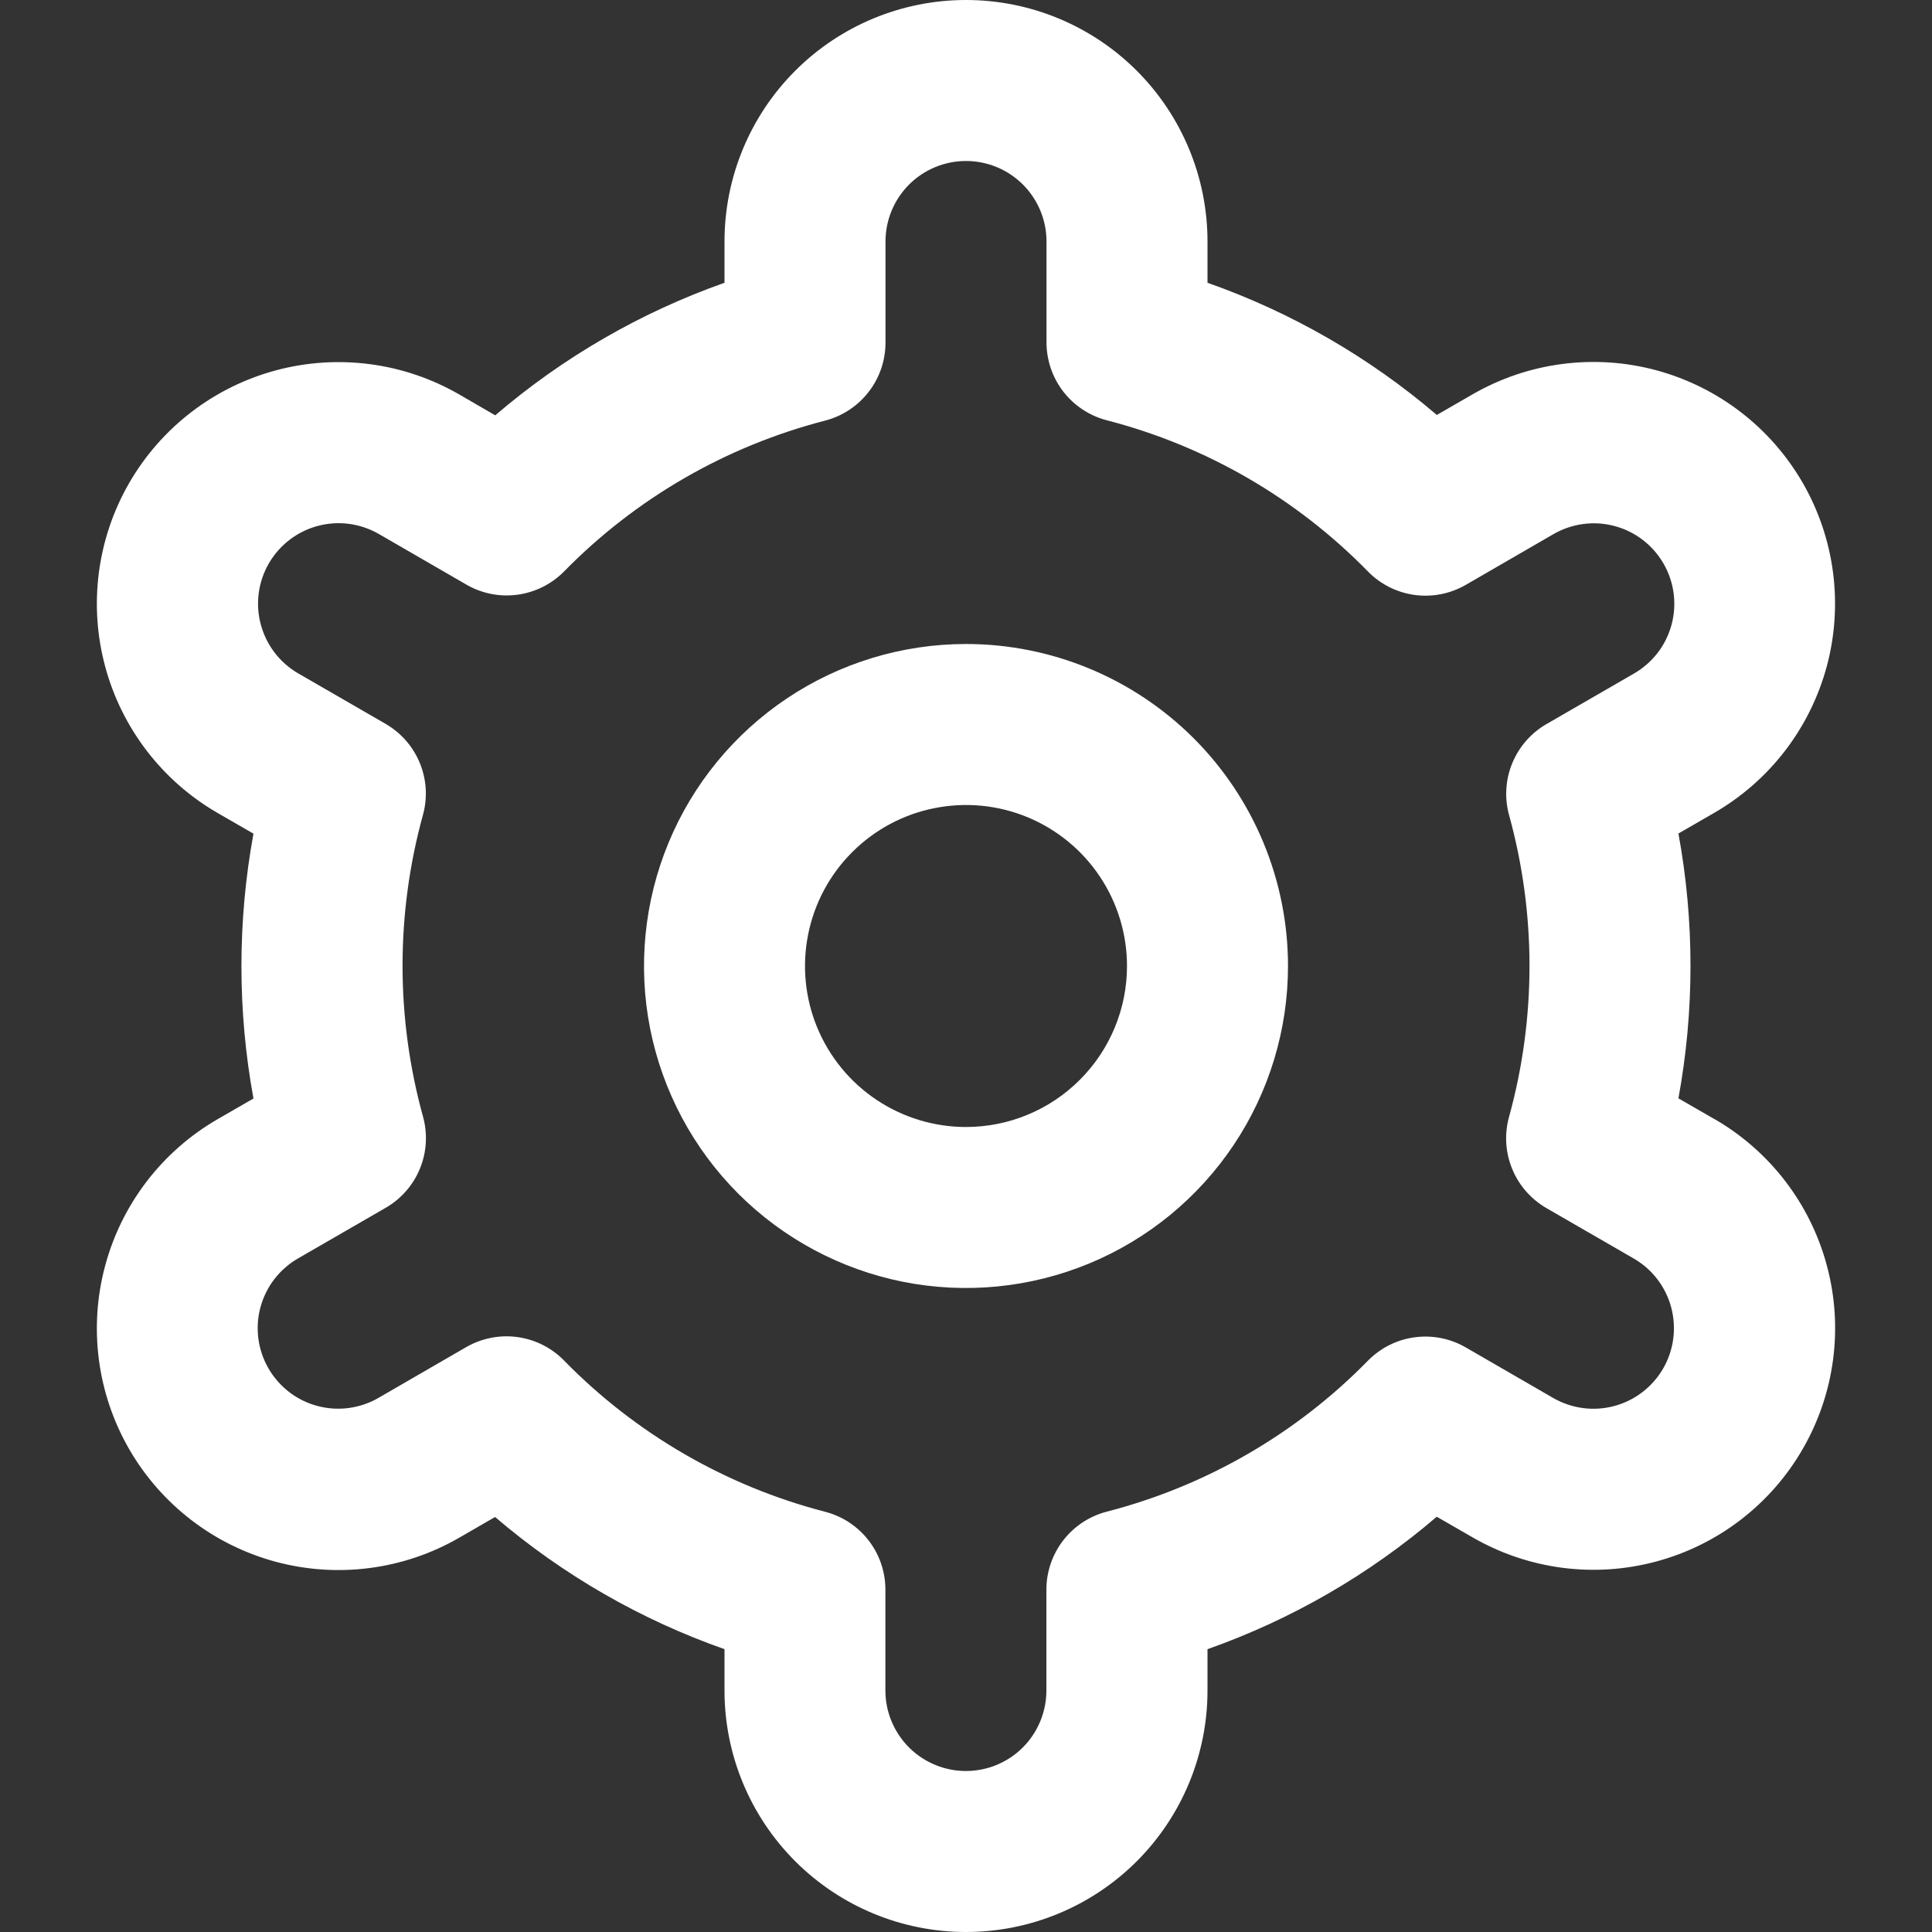 <svg width="36" height="36" viewBox="0 0 36 36" fill="none" xmlns="http://www.w3.org/2000/svg">
<rect x="0" y="0" width="36" height="36" fill="#333333" stroke="none"/>
<g clip-path="url(#clip0_435_371)">
<path d="M18 12C16.813 12 15.653 12.352 14.667 13.011C13.68 13.671 12.911 14.607 12.457 15.704C12.003 16.8 11.884 18.007 12.115 19.171C12.347 20.334 12.918 21.404 13.757 22.243C14.597 23.082 15.666 23.653 16.829 23.885C17.993 24.116 19.2 23.997 20.296 23.543C21.392 23.089 22.329 22.32 22.989 21.333C23.648 20.347 24 19.187 24 18C24 16.409 23.368 14.883 22.243 13.757C21.117 12.632 19.591 12 18 12ZM18 21C17.407 21 16.827 20.824 16.333 20.494C15.84 20.165 15.455 19.696 15.228 19.148C15.001 18.6 14.942 17.997 15.058 17.415C15.173 16.833 15.459 16.298 15.879 15.879C16.298 15.459 16.833 15.173 17.415 15.058C17.997 14.942 18.6 15.001 19.148 15.228C19.696 15.455 20.165 15.84 20.494 16.333C20.824 16.827 21 17.407 21 18C21 18.796 20.684 19.559 20.121 20.121C19.559 20.684 18.796 21 18 21Z" fill="white"/>
<path d="M31.941 20.85L31.275 20.466C31.575 18.835 31.575 17.162 31.275 15.531L31.941 15.147C32.453 14.851 32.902 14.458 33.262 13.989C33.622 13.52 33.886 12.985 34.04 12.414C34.193 11.843 34.232 11.247 34.155 10.661C34.078 10.075 33.886 9.509 33.591 8.997C33.295 8.485 32.902 8.036 32.433 7.676C31.964 7.316 31.429 7.052 30.858 6.898C30.287 6.745 29.691 6.706 29.105 6.783C28.518 6.86 27.953 7.052 27.441 7.347L26.773 7.732C25.513 6.655 24.064 5.82 22.5 5.269V4.5C22.5 3.307 22.026 2.162 21.182 1.318C20.338 0.474 19.193 0 18 0C16.806 0 15.662 0.474 14.818 1.318C13.974 2.162 13.5 3.307 13.5 4.5V5.269C11.936 5.822 10.488 6.659 9.228 7.739L8.557 7.35C7.523 6.753 6.294 6.592 5.141 6.901C3.987 7.211 3.004 7.966 2.407 9C1.811 10.034 1.649 11.263 1.959 12.417C2.268 13.57 3.023 14.553 4.057 15.15L4.723 15.534C4.424 17.165 4.424 18.838 4.723 20.469L4.057 20.853C3.023 21.45 2.268 22.433 1.959 23.586C1.649 24.74 1.811 25.969 2.407 27.003C3.004 28.037 3.987 28.792 5.141 29.102C6.294 29.411 7.523 29.25 8.557 28.653L9.225 28.267C10.486 29.345 11.935 30.18 13.5 30.73V31.5C13.5 32.694 13.974 33.838 14.818 34.682C15.662 35.526 16.806 36 18 36C19.193 36 20.338 35.526 21.182 34.682C22.026 33.838 22.5 32.694 22.5 31.5V30.73C24.064 30.178 25.512 29.341 26.772 28.262L27.442 28.648C28.477 29.245 29.706 29.407 30.859 29.097C32.013 28.788 32.996 28.033 33.592 26.998C34.189 25.964 34.351 24.735 34.041 23.582C33.732 22.428 32.977 21.445 31.942 20.849L31.941 20.85ZM28.119 15.186C28.627 17.027 28.627 18.97 28.119 20.811C28.03 21.131 28.05 21.472 28.177 21.78C28.302 22.087 28.527 22.344 28.815 22.511L30.441 23.45C30.786 23.648 31.037 23.976 31.14 24.36C31.243 24.745 31.19 25.154 30.991 25.499C30.792 25.844 30.464 26.096 30.08 26.199C29.695 26.302 29.286 26.248 28.941 26.049L27.312 25.107C27.024 24.94 26.688 24.874 26.358 24.919C26.028 24.963 25.723 25.117 25.489 25.355C24.154 26.718 22.472 27.69 20.625 28.167C20.302 28.25 20.017 28.438 19.813 28.701C19.609 28.964 19.498 29.288 19.498 29.62V31.5C19.498 31.898 19.34 32.279 19.059 32.561C18.778 32.842 18.396 33 17.998 33C17.601 33 17.219 32.842 16.938 32.561C16.657 32.279 16.498 31.898 16.498 31.5V29.622C16.499 29.289 16.388 28.965 16.184 28.702C15.98 28.439 15.694 28.251 15.372 28.169C13.524 27.689 11.843 26.715 10.509 25.35C10.276 25.112 9.97 24.959 9.64 24.914C9.31 24.869 8.975 24.936 8.686 25.102L7.06 26.043C6.89 26.143 6.701 26.208 6.505 26.235C6.309 26.262 6.11 26.25 5.918 26.199C5.727 26.149 5.548 26.061 5.391 25.941C5.234 25.82 5.102 25.67 5.003 25.499C4.904 25.328 4.84 25.139 4.814 24.942C4.789 24.746 4.802 24.547 4.854 24.356C4.906 24.165 4.995 23.986 5.116 23.83C5.238 23.674 5.388 23.543 5.56 23.445L7.186 22.506C7.474 22.34 7.699 22.083 7.825 21.775C7.951 21.468 7.971 21.127 7.882 20.806C7.374 18.966 7.374 17.022 7.882 15.181C7.97 14.862 7.948 14.522 7.822 14.216C7.696 13.91 7.472 13.654 7.185 13.488L5.559 12.549C5.214 12.35 4.963 12.022 4.86 11.638C4.756 11.254 4.81 10.844 5.009 10.499C5.208 10.155 5.536 9.903 5.92 9.8C6.305 9.697 6.714 9.751 7.059 9.95L8.688 10.892C8.975 11.059 9.31 11.126 9.64 11.082C9.969 11.038 10.275 10.886 10.509 10.65C11.844 9.287 13.526 8.315 15.373 7.838C15.697 7.754 15.983 7.566 16.187 7.301C16.392 7.037 16.501 6.712 16.5 6.378V4.5C16.5 4.102 16.658 3.721 16.939 3.439C17.221 3.158 17.602 3 18 3C18.398 3 18.779 3.158 19.061 3.439C19.342 3.721 19.5 4.102 19.5 4.5V6.378C19.5 6.711 19.61 7.034 19.814 7.298C20.018 7.561 20.304 7.749 20.626 7.832C22.474 8.31 24.157 9.285 25.491 10.65C25.724 10.888 26.03 11.041 26.36 11.086C26.69 11.131 27.025 11.064 27.313 10.898L28.939 9.957C29.11 9.857 29.299 9.792 29.495 9.765C29.691 9.738 29.89 9.75 30.081 9.801C30.273 9.851 30.452 9.939 30.609 10.059C30.766 10.18 30.898 10.33 30.997 10.501C31.096 10.672 31.16 10.861 31.186 11.058C31.211 11.254 31.198 11.453 31.146 11.644C31.094 11.835 31.005 12.014 30.884 12.17C30.762 12.326 30.611 12.457 30.439 12.555L28.813 13.494C28.527 13.66 28.304 13.916 28.178 14.223C28.052 14.529 28.032 14.868 28.119 15.188V15.186Z" fill="white"/>
</g>
<defs>
<clipPath id="clip0_435_371">
<rect width="36" height="36" fill="white"/>
</clipPath>
</defs>
</svg>
